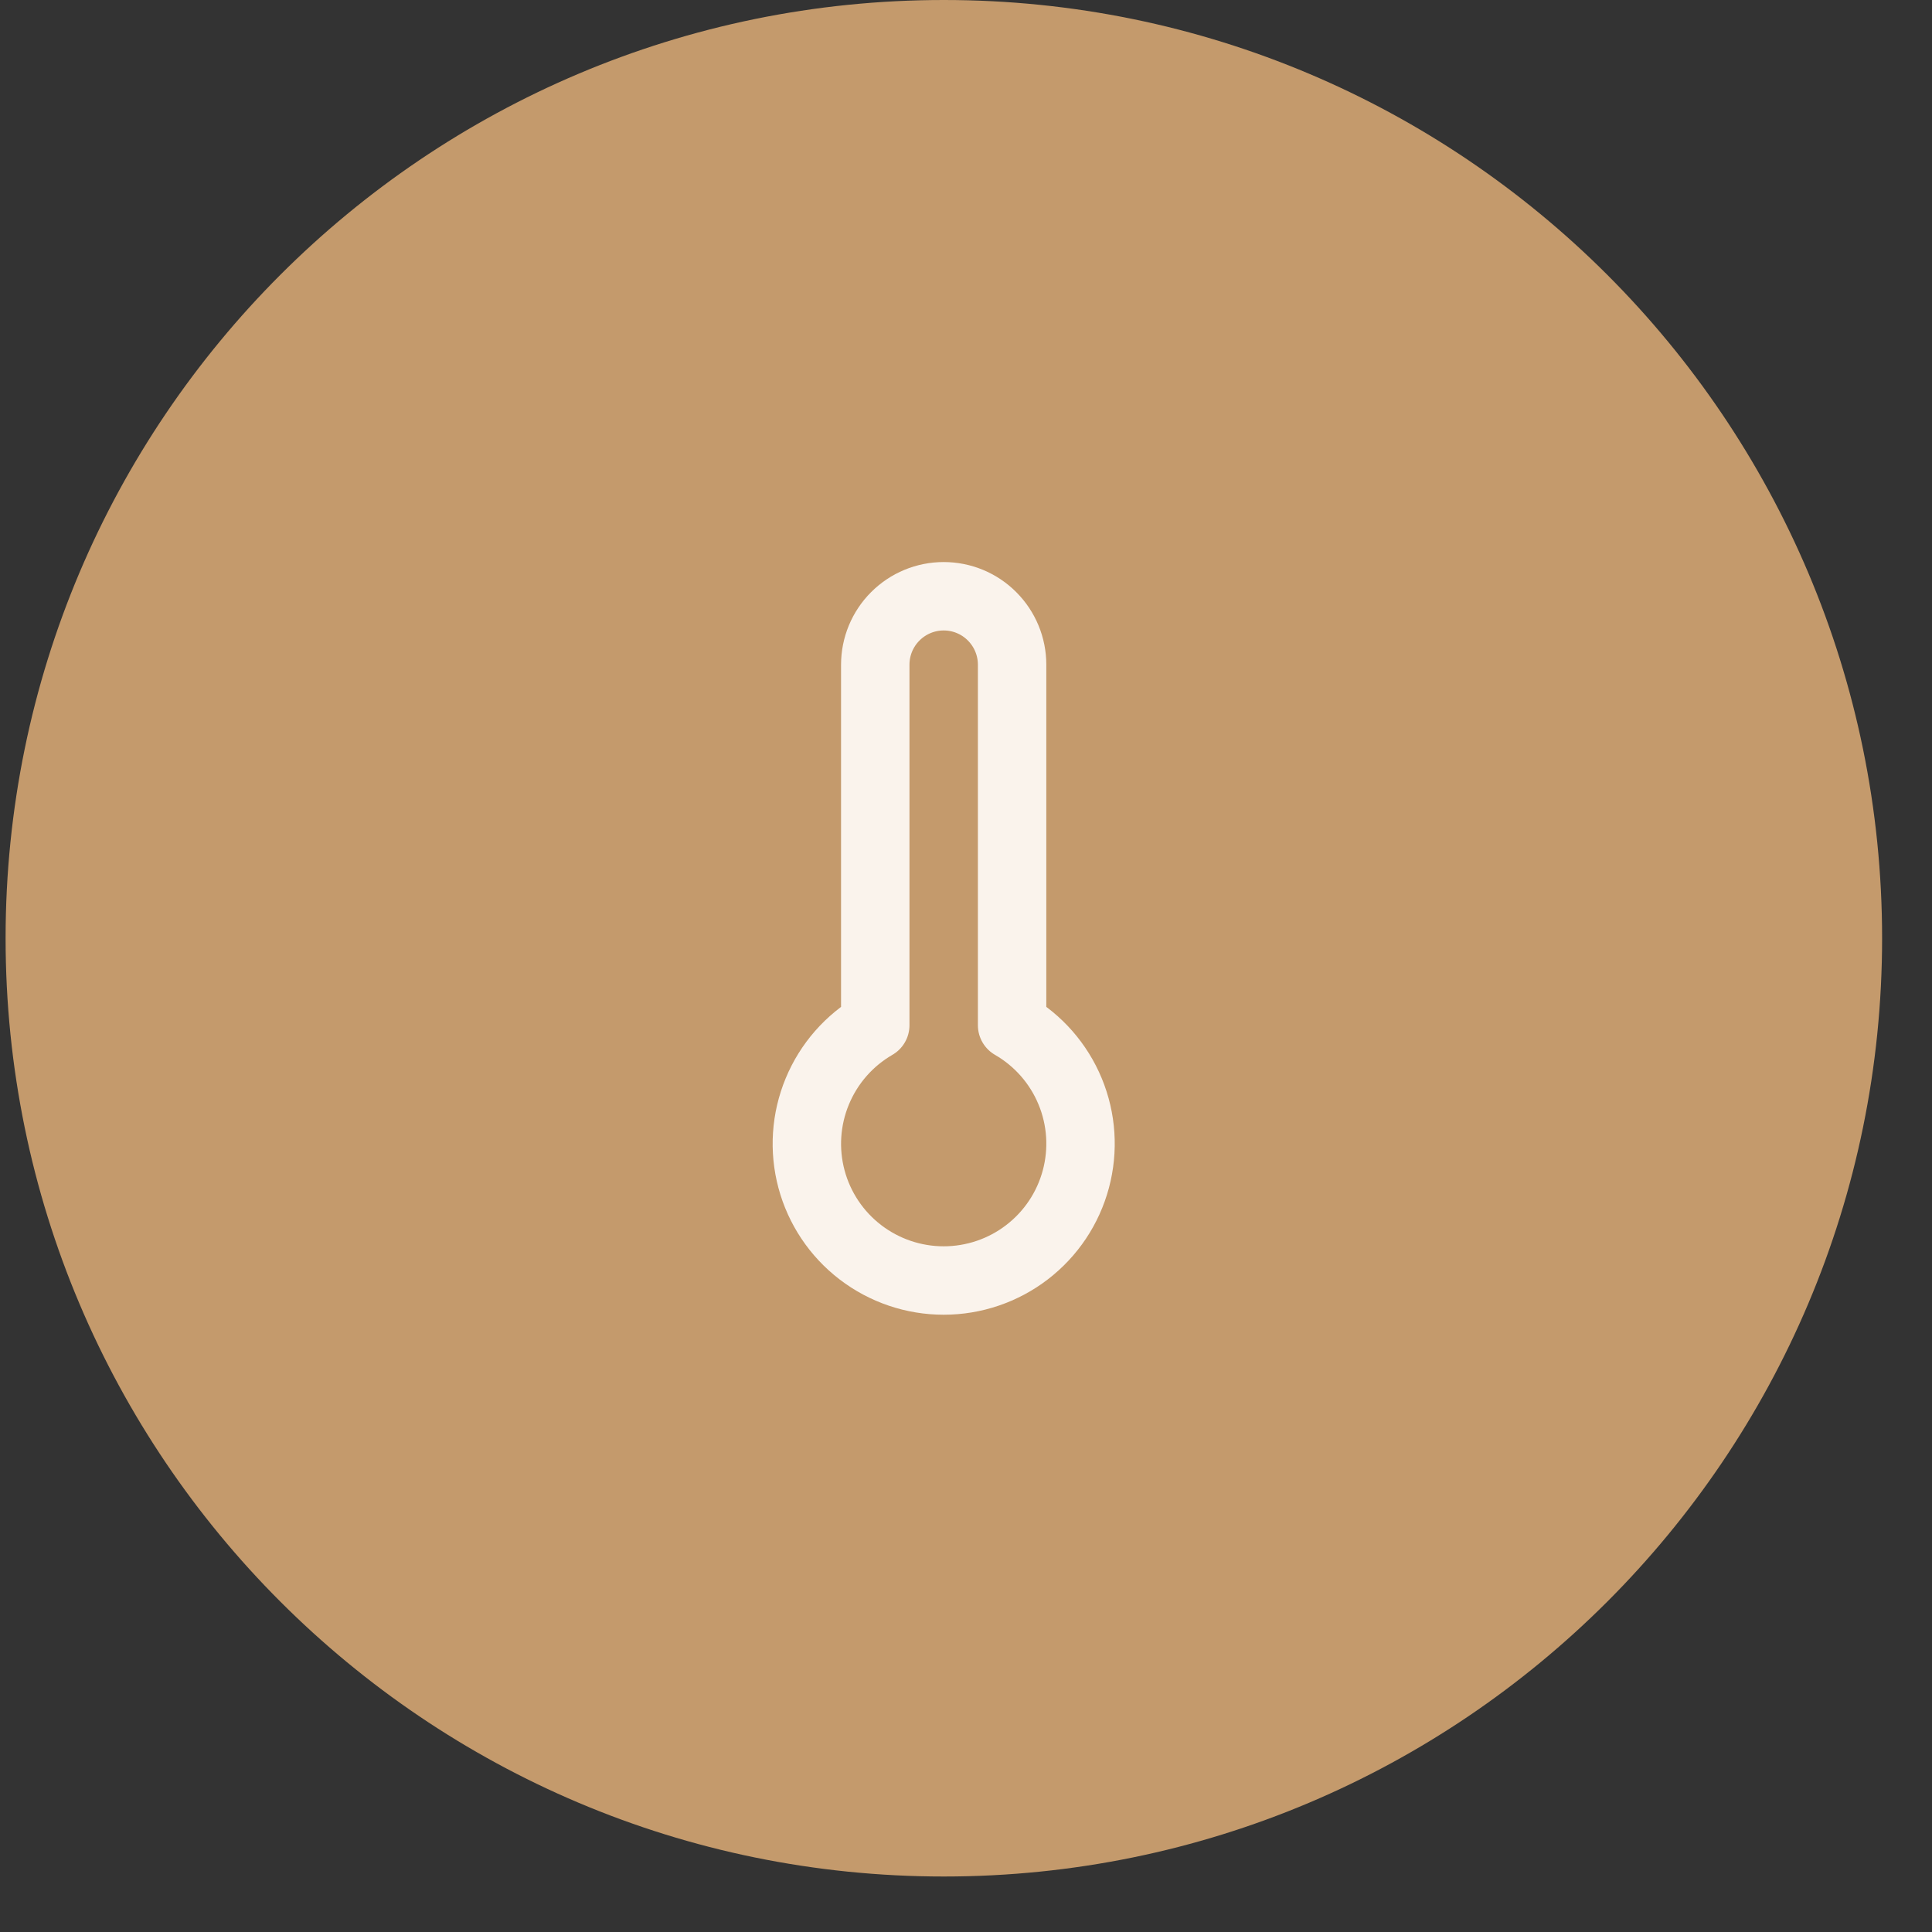 <svg width="29" height="29" viewBox="0 0 29 29" fill="none" xmlns="http://www.w3.org/2000/svg">
<rect x="0" y="0" width="29" height="29" fill="#333333" stroke="none"/>
<path d="M0.084 14.083C0.084 6.305 6.389 0 14.167 0C21.945 0 28.251 6.305 28.251 14.083C28.251 21.861 21.945 28.167 14.167 28.167C6.389 28.167 0.084 21.861 0.084 14.083Z" fill="#C49A6C"/>
<path d="M15.192 9.977V15.389C15.584 15.615 15.89 15.964 16.063 16.382C16.236 16.799 16.266 17.262 16.149 17.699C16.032 18.136 15.774 18.522 15.415 18.797C15.057 19.072 14.617 19.221 14.165 19.221C13.713 19.221 13.274 19.072 12.915 18.797C12.556 18.522 12.298 18.136 12.181 17.699C12.064 17.262 12.095 16.799 12.268 16.382C12.441 15.964 12.747 15.615 13.138 15.389V9.977C13.138 9.705 13.246 9.444 13.439 9.251C13.632 9.058 13.893 8.95 14.165 8.95C14.438 8.95 14.699 9.058 14.891 9.251C15.084 9.444 15.192 9.705 15.192 9.977Z" stroke="#FAF3EC" stroke-width="1.027" stroke-linecap="round" stroke-linejoin="round"/>
</svg>

